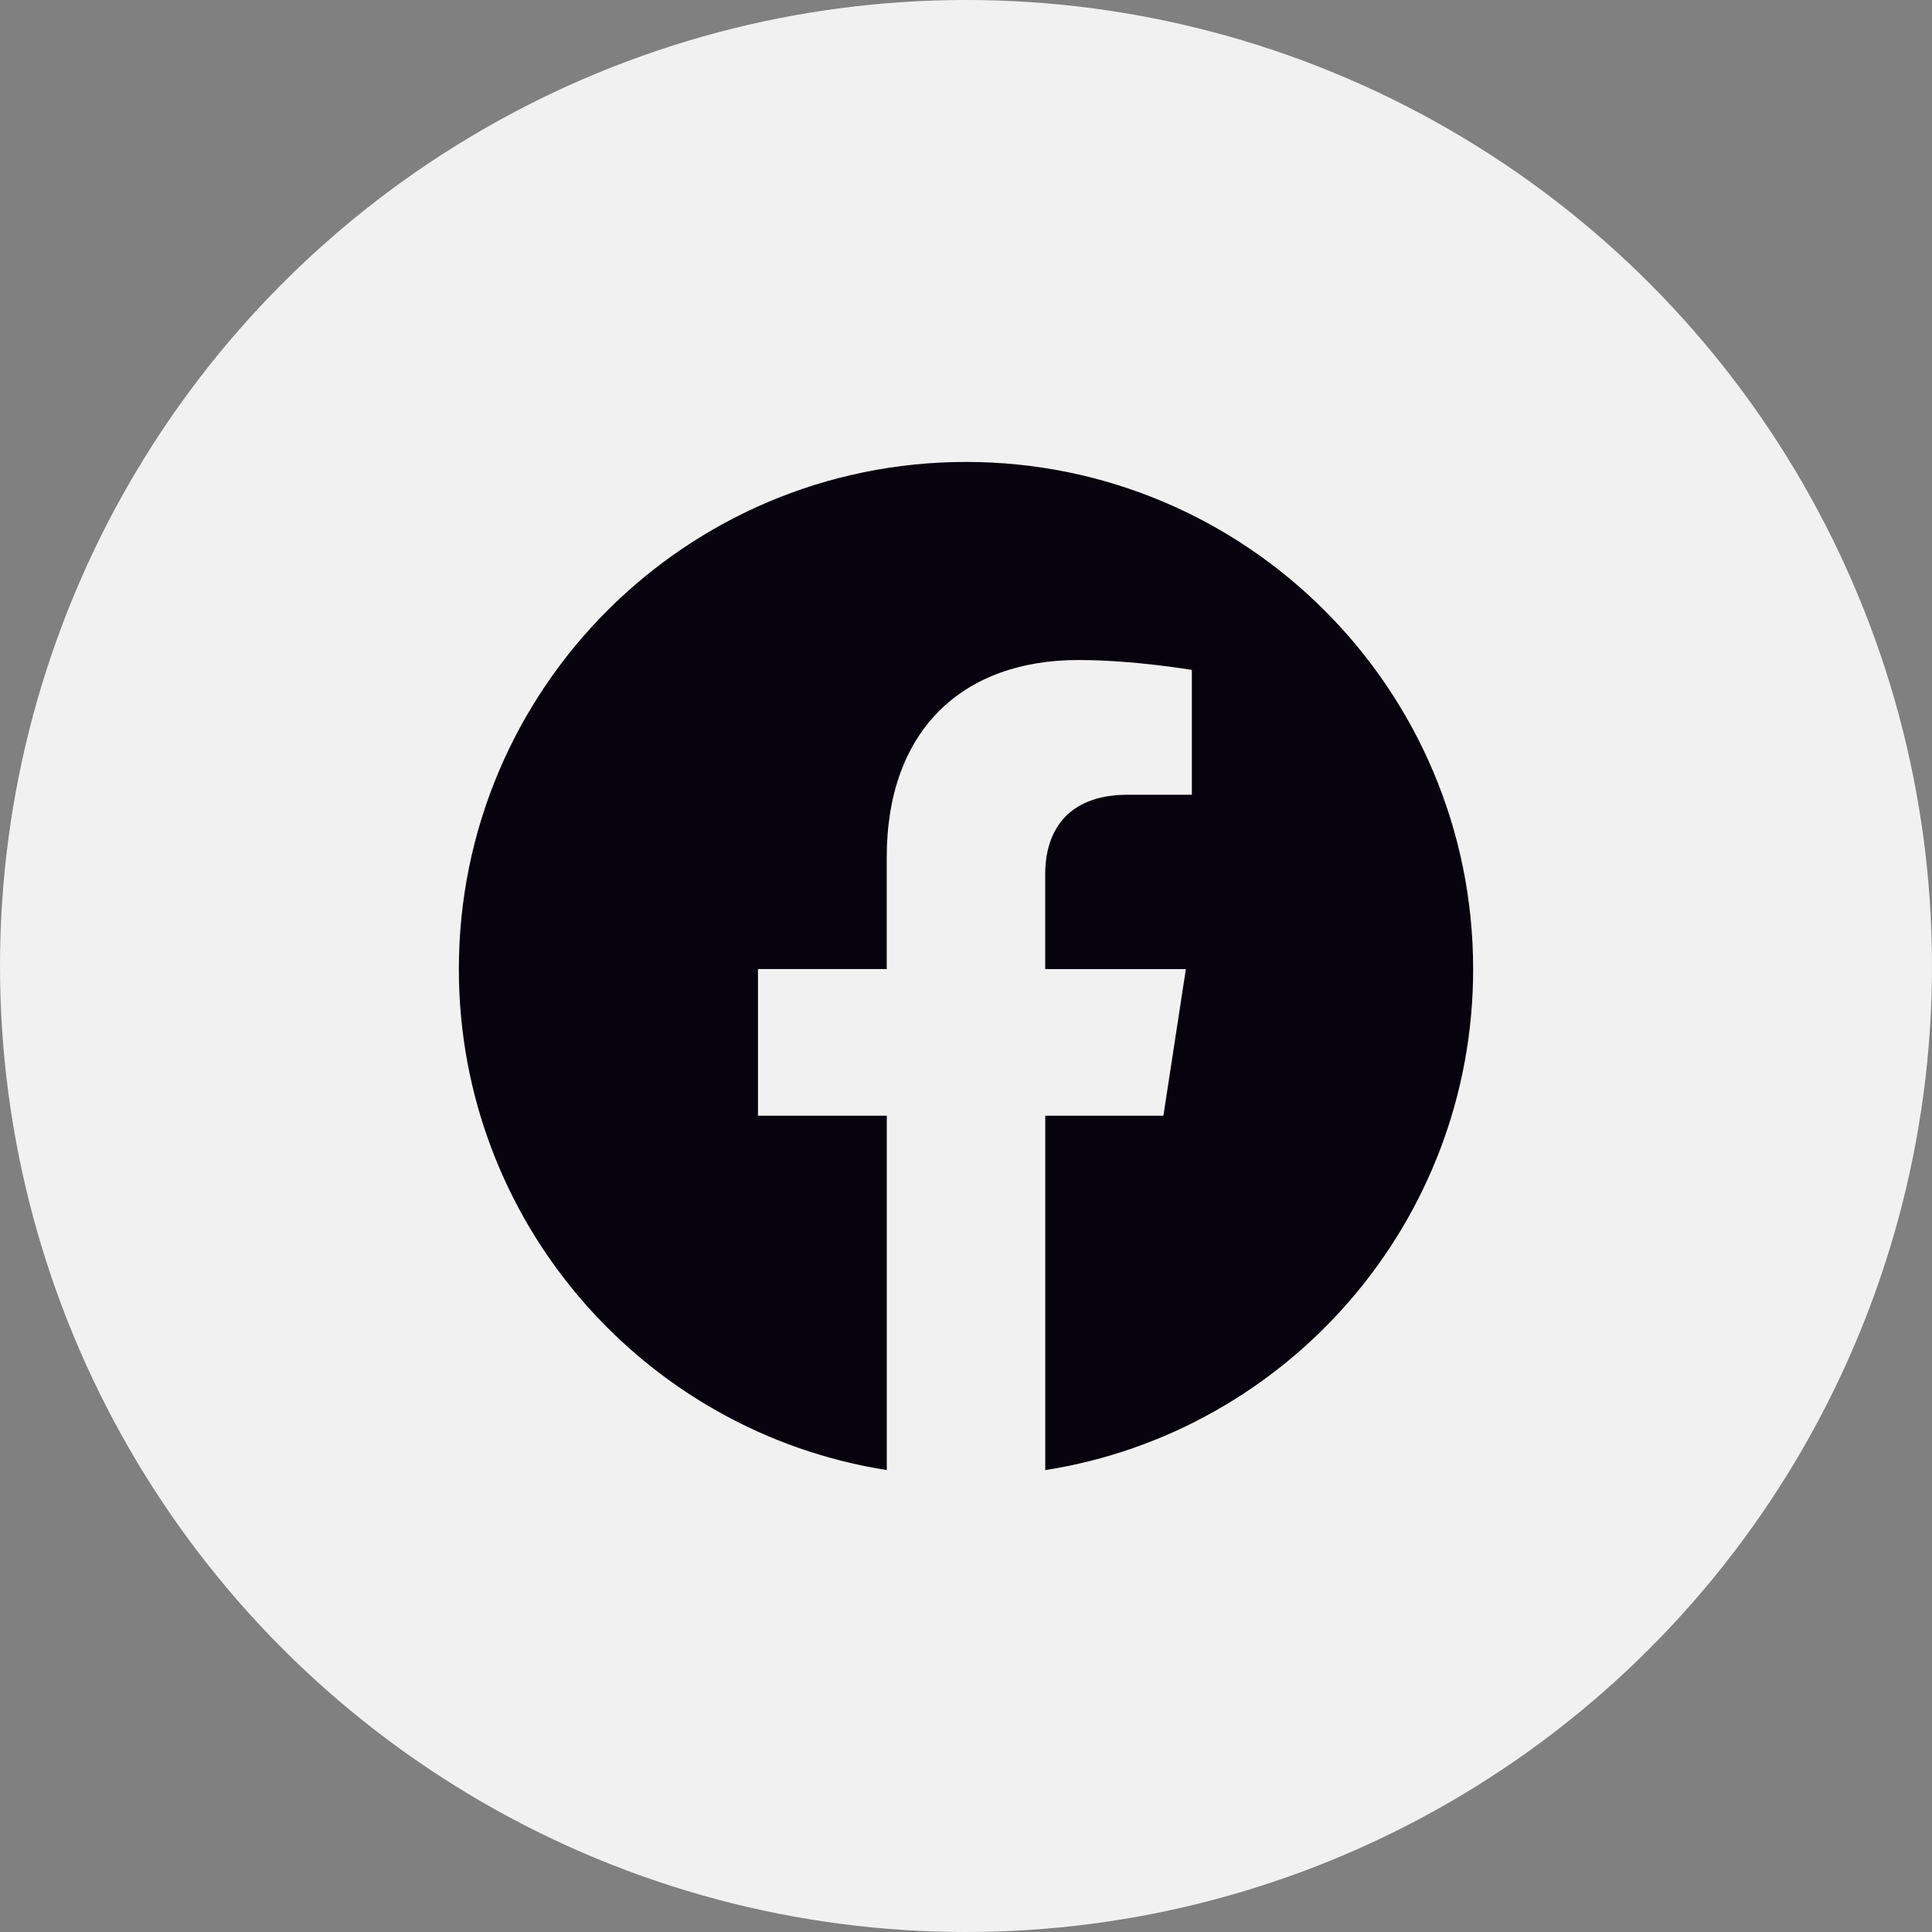 <svg width="40" height="40" fill="none" xmlns="http://www.w3.org/2000/svg"><rect width="100%" height="100%" fill="#808080" stroke="none"/><circle cx="20" cy="20" r="20" fill="#F1F1F1"/><path fill-rule="evenodd" clip-rule="evenodd" d="M30.5 20.064c0-5.799-4.702-10.5-10.5-10.5s-10.5 4.701-10.5 10.5c0 5.24 3.84 9.584 8.86 10.372V23.1h-2.667v-3.037h2.666V17.75c0-2.63 1.568-4.085 3.966-4.085 1.15 0 2.351.205 2.351.205v2.584h-1.324c-1.304 0-1.712.81-1.712 1.64v1.97h2.912l-.465 3.036h-2.446v7.337c5.02-.788 8.859-5.132 8.859-10.373Z" fill="#06030E"/></svg>